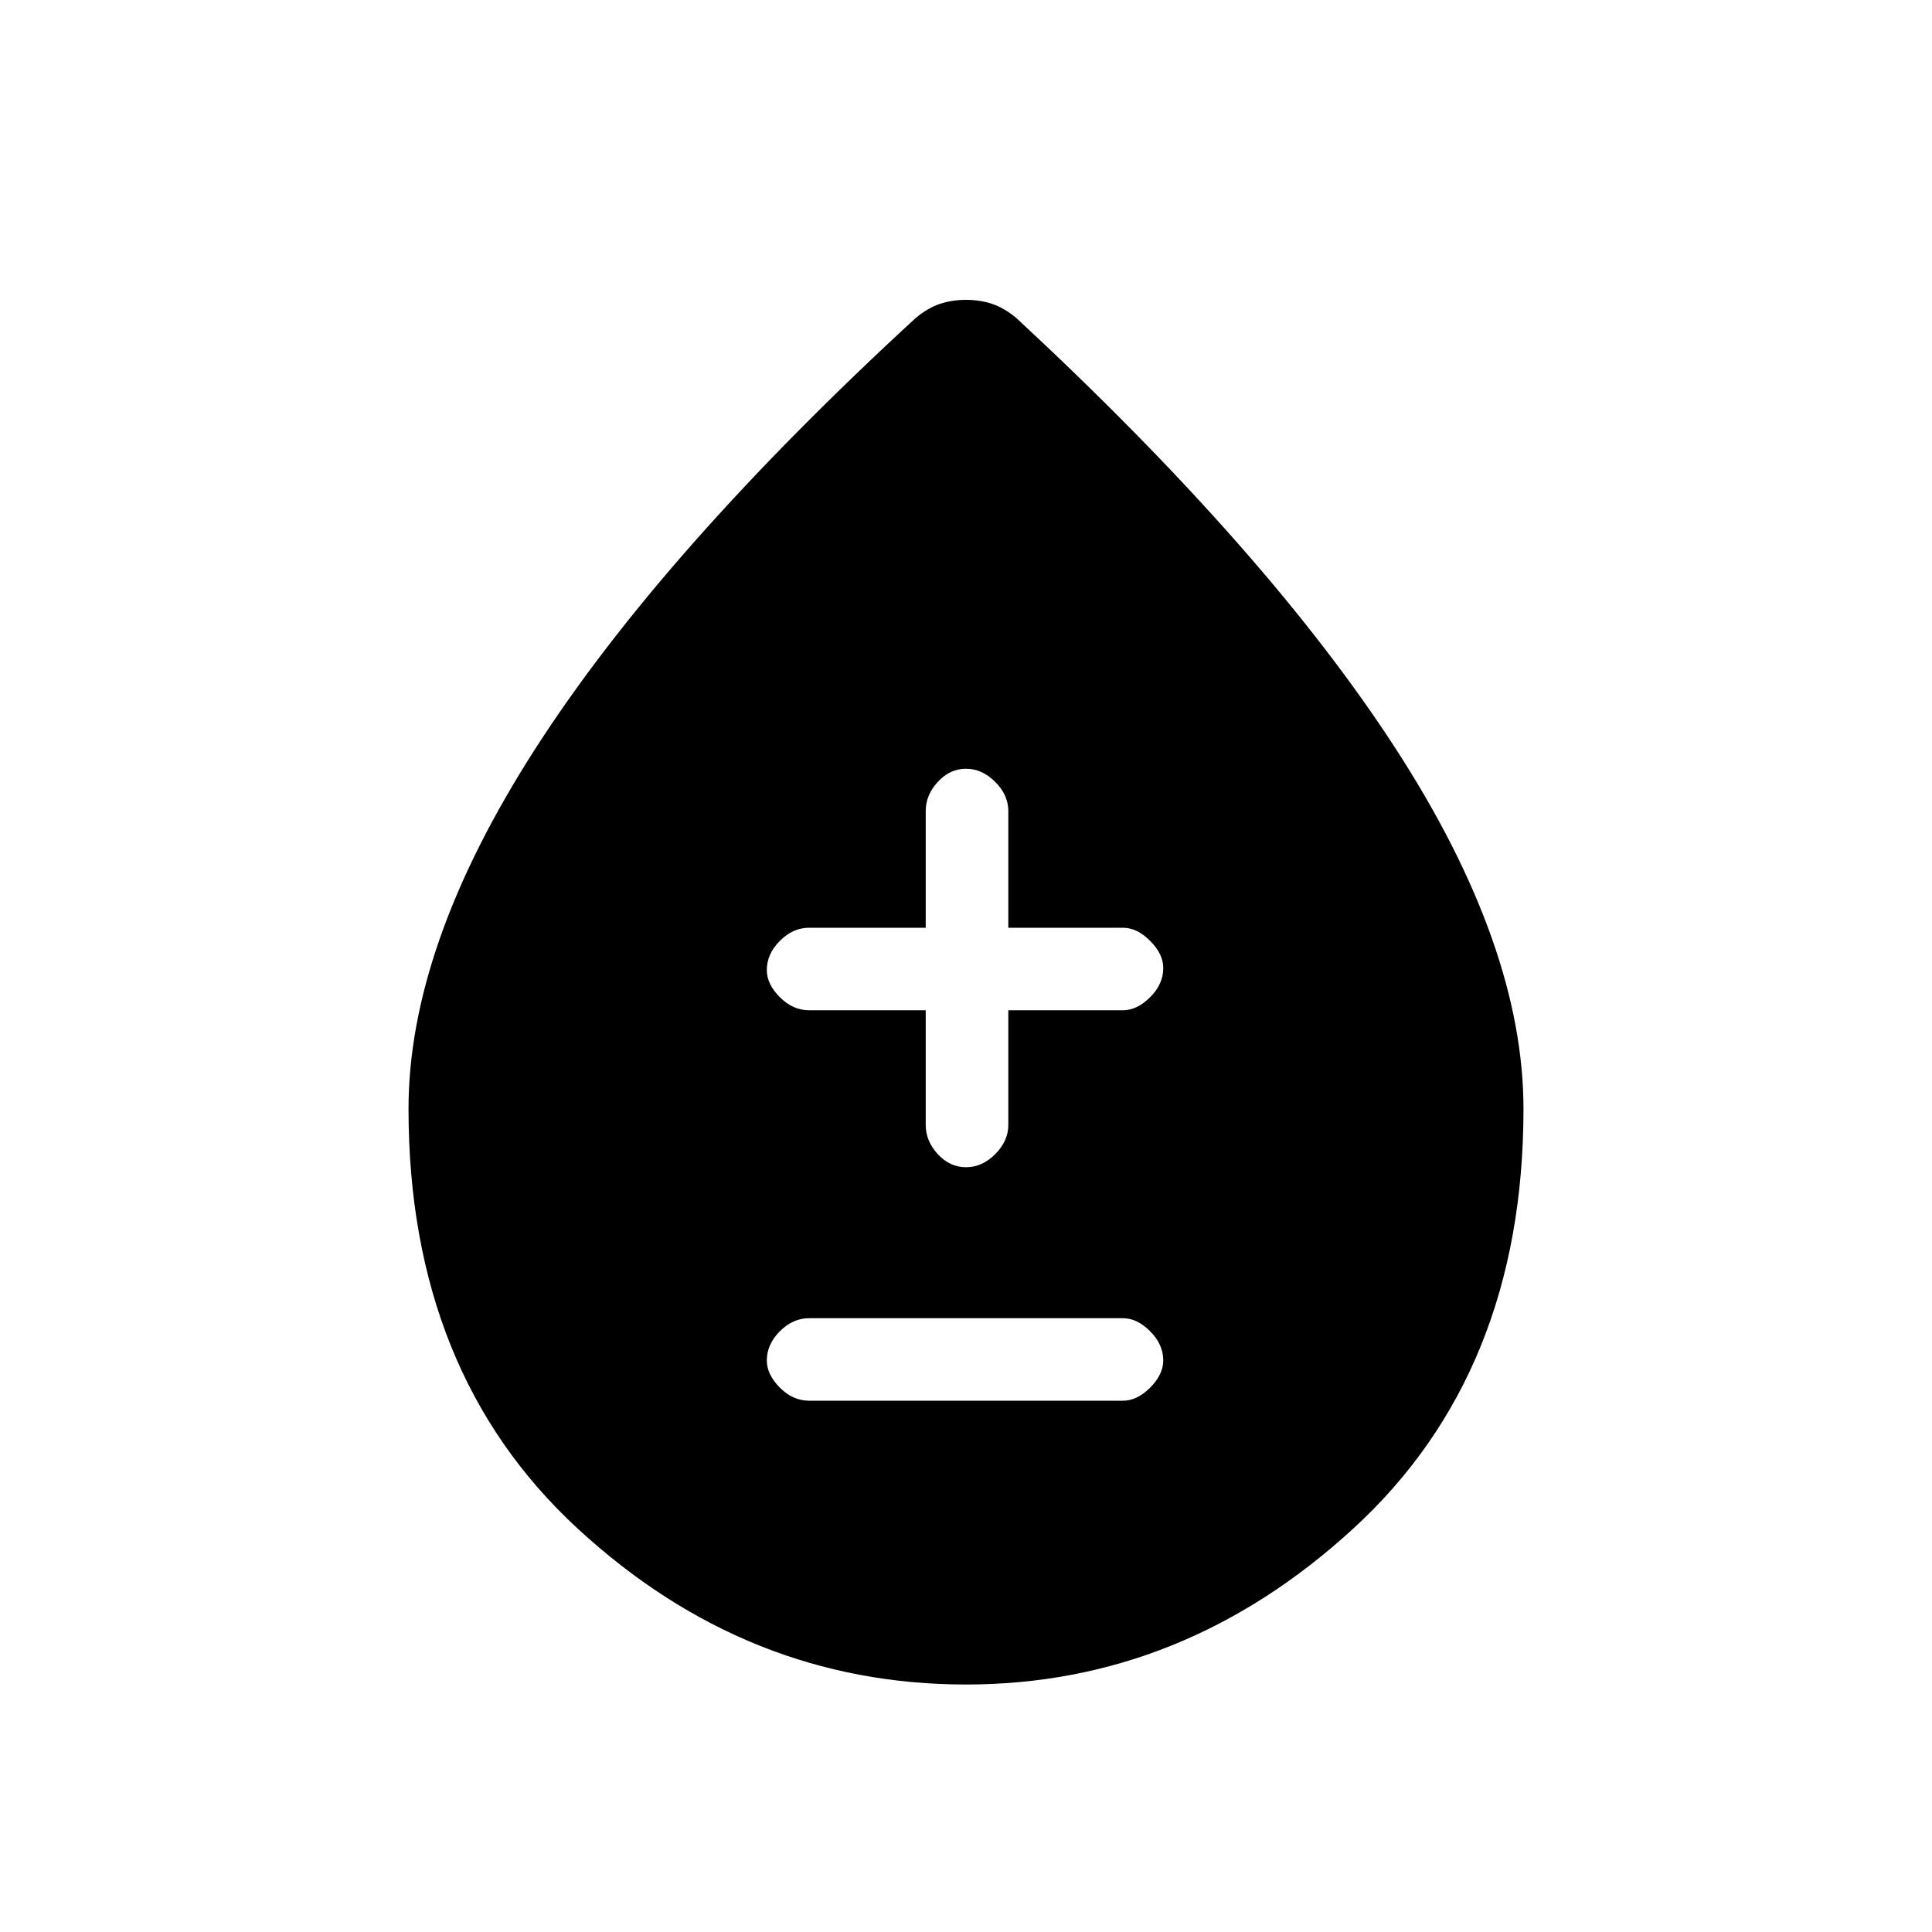 <svg xmlns="http://www.w3.org/2000/svg" height="20" width="20"><path d="M8.375 14.5H11.625Q11.771 14.5 11.906 14.365Q12.042 14.229 12.042 14.083Q12.042 13.917 11.906 13.781Q11.771 13.646 11.625 13.646H8.375Q8.208 13.646 8.073 13.781Q7.938 13.917 7.938 14.083Q7.938 14.229 8.073 14.365Q8.208 14.5 8.375 14.5ZM10 12.083Q10.167 12.083 10.302 11.948Q10.438 11.812 10.438 11.646V10.458H11.625Q11.771 10.458 11.906 10.323Q12.042 10.188 12.042 10.021Q12.042 9.875 11.906 9.74Q11.771 9.604 11.625 9.604H10.438V8.396Q10.438 8.229 10.302 8.094Q10.167 7.958 10 7.958Q9.833 7.958 9.708 8.094Q9.583 8.229 9.583 8.396V9.604H8.375Q8.208 9.604 8.073 9.74Q7.938 9.875 7.938 10.042Q7.938 10.188 8.073 10.323Q8.208 10.458 8.375 10.458H9.583V11.646Q9.583 11.812 9.708 11.948Q9.833 12.083 10 12.083ZM10 17.438Q7.729 17.438 5.979 15.823Q4.229 14.208 4.229 11.479Q4.229 9.792 5.542 7.75Q6.854 5.708 9.479 3.292Q9.604 3.188 9.729 3.146Q9.854 3.104 10 3.104Q10.146 3.104 10.271 3.146Q10.396 3.188 10.521 3.292Q13.125 5.708 14.448 7.75Q15.771 9.792 15.771 11.479Q15.771 14.208 14.01 15.823Q12.25 17.438 10 17.438Z"/></svg>